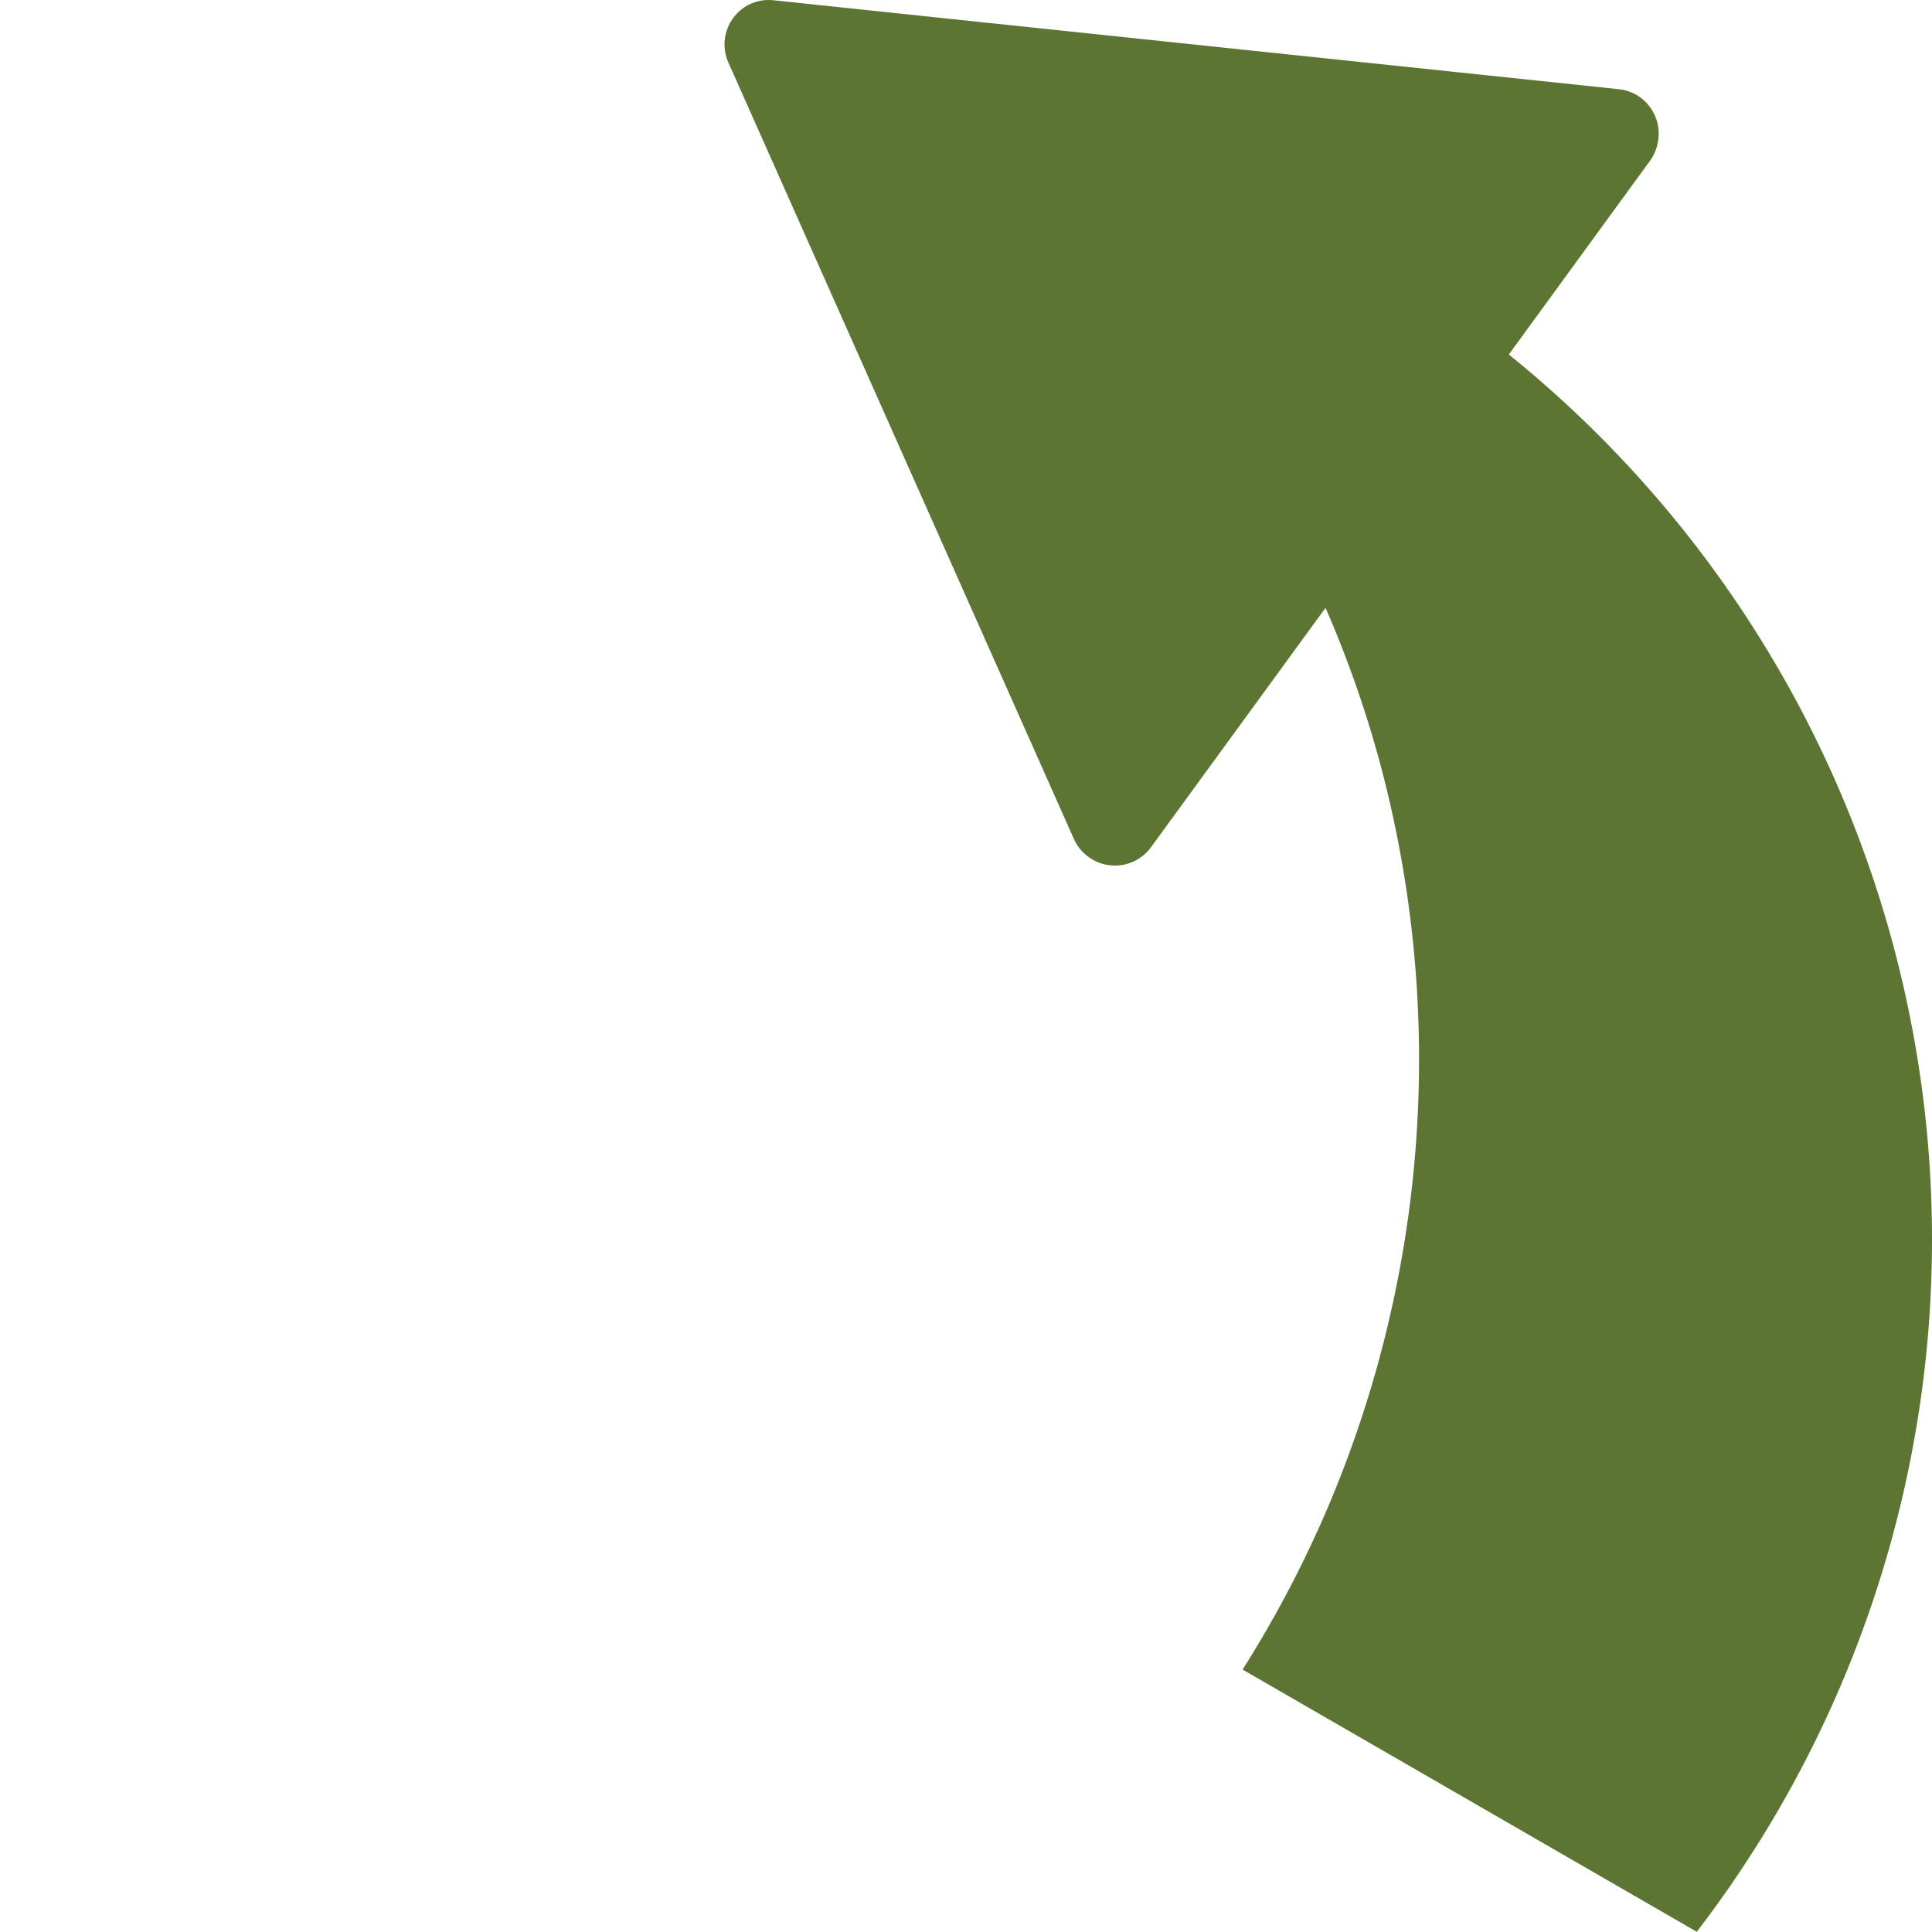 <svg id="Laag_1" data-name="Laag 1" xmlns="http://www.w3.org/2000/svg" viewBox="0 0 86.65 86.64">
  <defs>
    <style>
      .cls-1 {
        fill: #5c7532;
      }
    </style>
  </defs>
  <g id="Group_84" data-name="Group 84">
    <path class="cls-1" d="M86.43,60.33A51.05,51.05,0,0,1,76.1,86.64L55.73,74.88a51,51,0,0,0,3.89-7.43A51.35,51.35,0,0,0,62,34.63a50.15,50.15,0,0,0-2.55-7.37L51.62,38a2,2,0,0,1-2.79.44,2,2,0,0,1-.66-.8L32.67,2.81a2,2,0,0,1,1-2.64,2,2,0,0,1,1-.16L72.6,4a2,2,0,0,1,1.78,2.2,2.05,2.05,0,0,1-.37,1L67.67,15.9A51,51,0,0,1,86.43,60.33Z"/>
  </g>
</svg>
